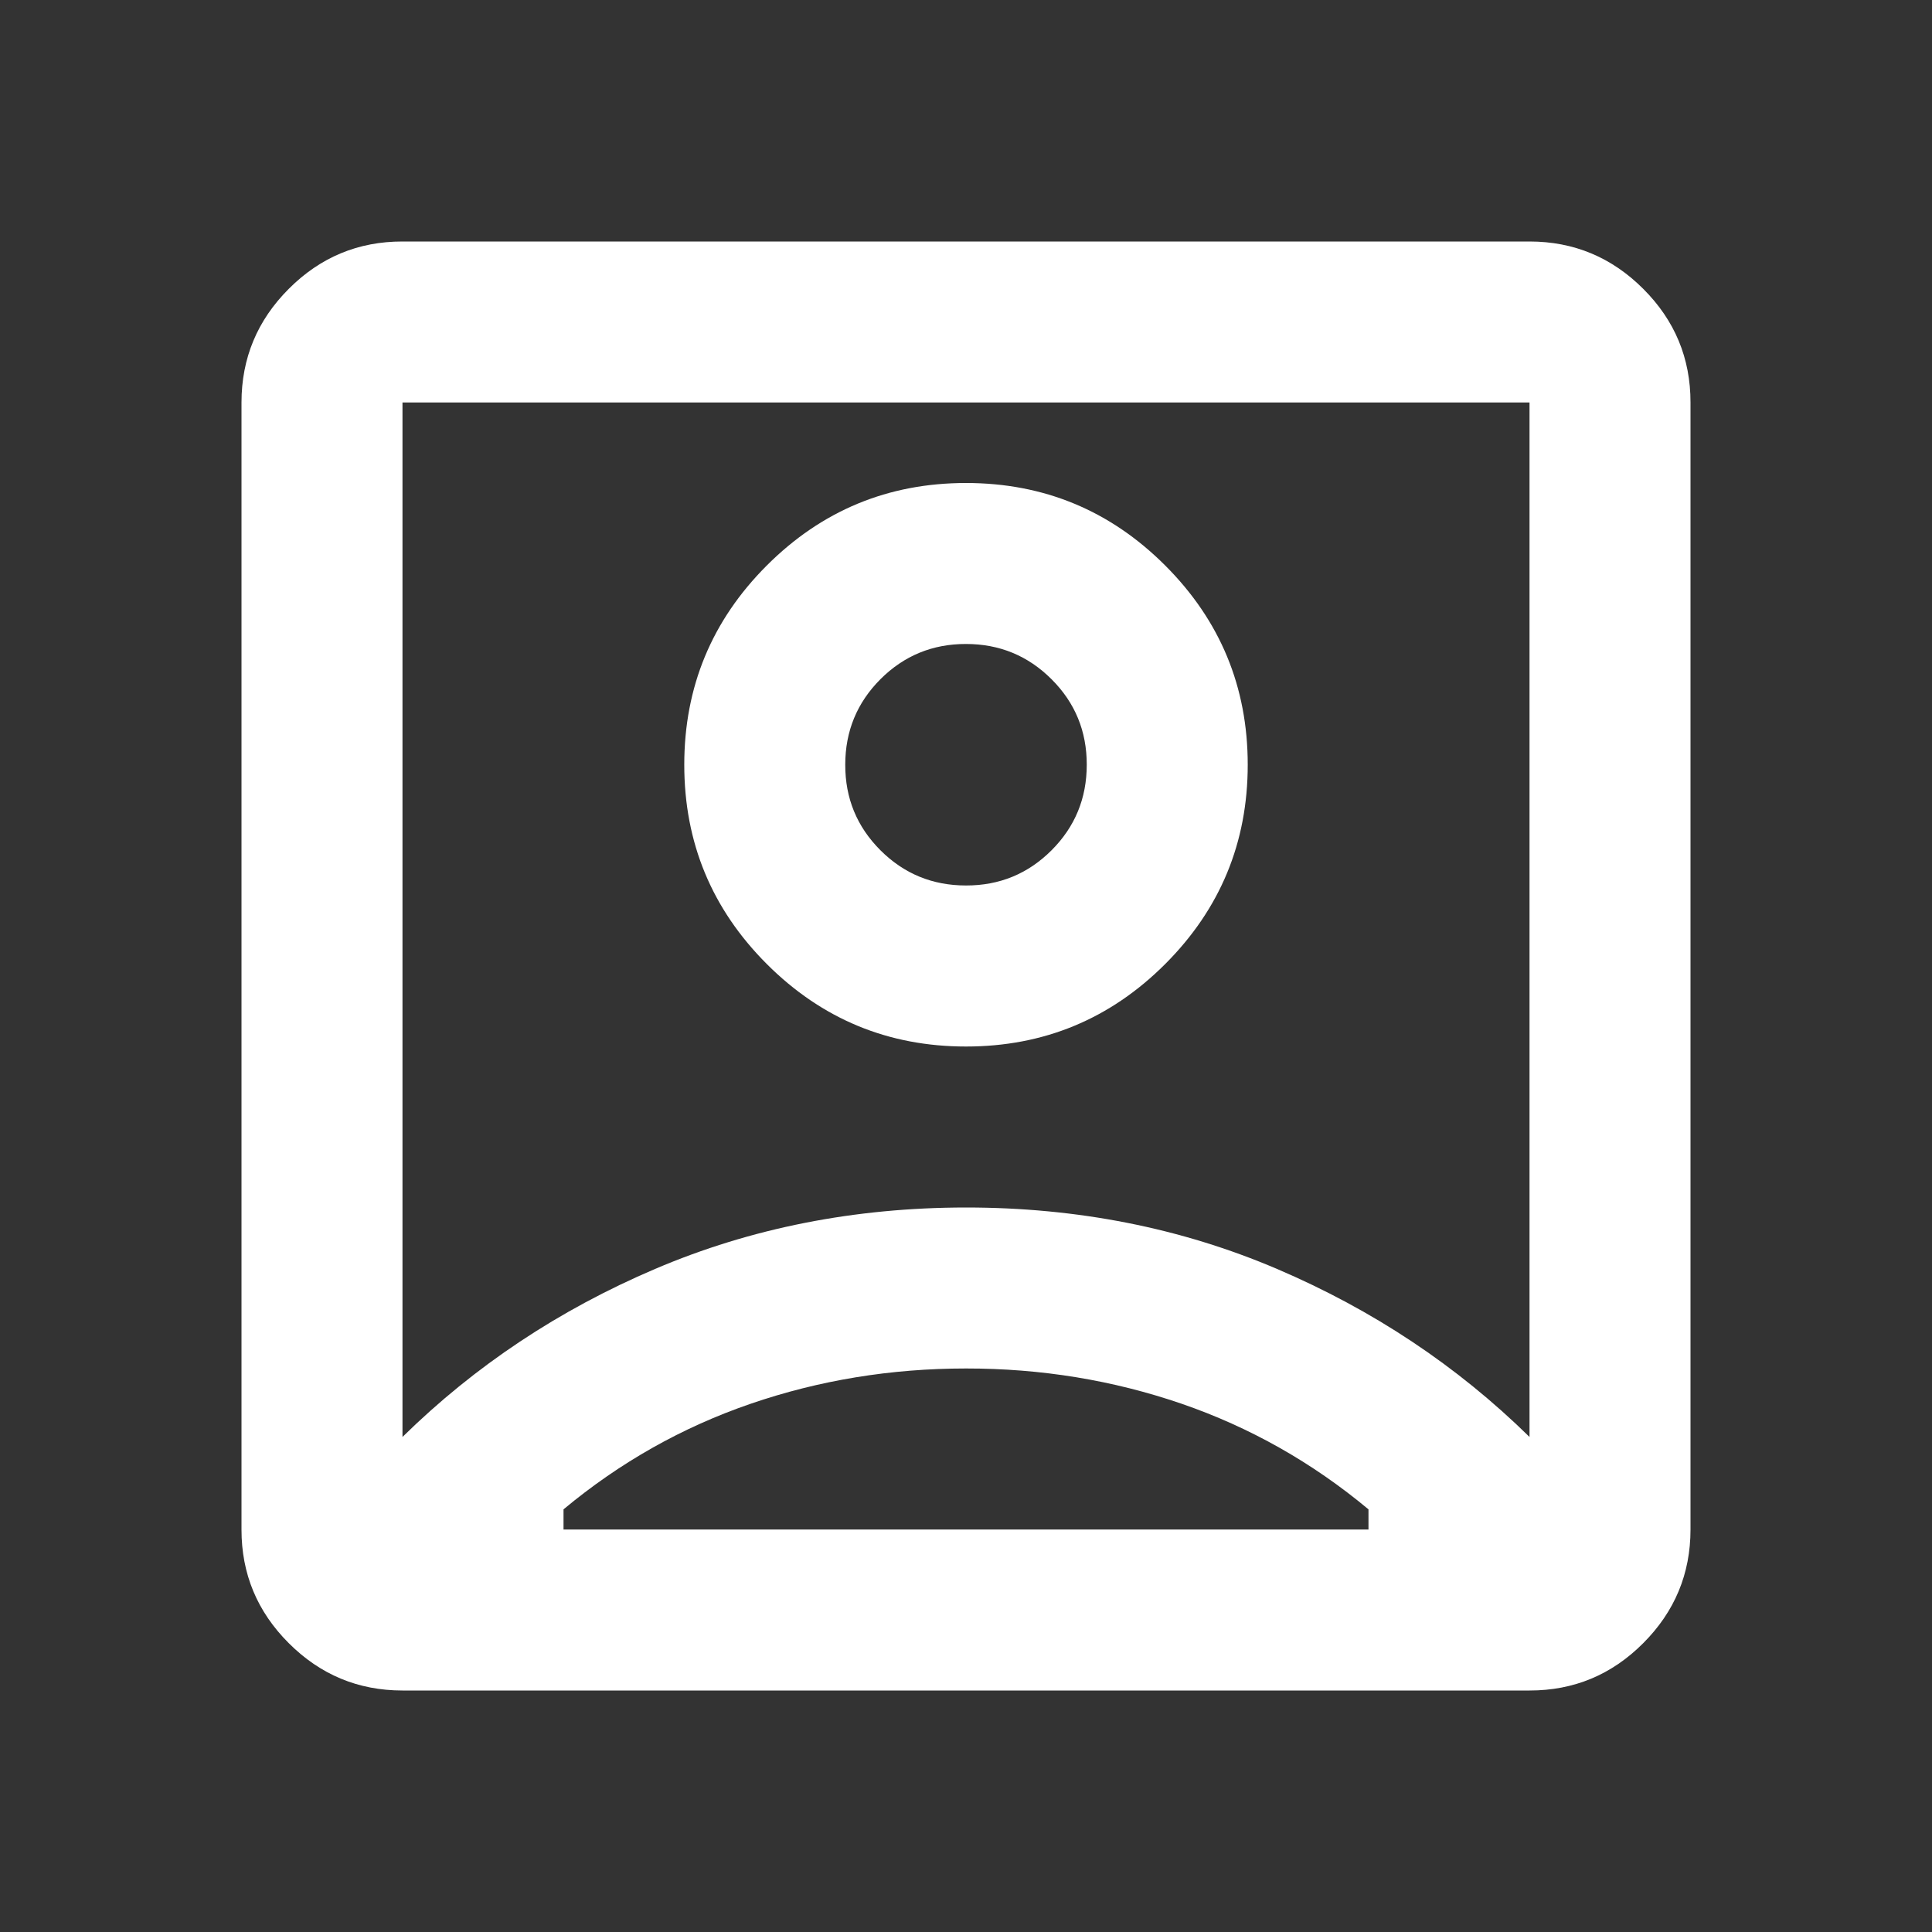 <svg width="34" height="34" viewBox="0 0 34 34" fill="none" xmlns="http://www.w3.org/2000/svg">
  <rect x="0" y="0" width="34" height="34" fill="#333333" stroke="none"/>
  <path d="M7.083 25.288C8.358 24.036 9.84 23.051 11.529 22.331C13.217 21.611 15.041 21.251 17 21.25C18.96 21.25 20.784 21.61 22.473 22.331C24.161 23.052 25.643 24.037 26.917 25.288V7.083H7.083V25.288ZM17 18.417C18.369 18.417 19.538 17.933 20.506 16.965C21.474 15.996 21.958 14.828 21.958 13.458C21.958 12.089 21.474 10.92 20.506 9.952C19.538 8.984 18.369 8.5 17 8.5C15.631 8.5 14.462 8.984 13.494 9.952C12.526 10.92 12.042 12.089 12.042 13.458C12.042 14.828 12.526 15.996 13.494 16.965C14.462 17.933 15.631 18.417 17 18.417ZM7.083 29.75C6.304 29.75 5.637 29.472 5.082 28.917C4.526 28.362 4.249 27.695 4.25 26.917V7.083C4.25 6.304 4.528 5.637 5.083 5.082C5.638 4.526 6.305 4.249 7.083 4.25H26.917C27.696 4.25 28.363 4.528 28.918 5.083C29.474 5.638 29.751 6.305 29.75 7.083V26.917C29.75 27.696 29.472 28.363 28.917 28.918C28.362 29.474 27.695 29.751 26.917 29.75H7.083ZM9.917 26.917H24.083V26.562C23.092 25.736 21.994 25.116 20.79 24.702C19.585 24.289 18.322 24.082 17 24.083C15.678 24.083 14.415 24.29 13.21 24.704C12.006 25.117 10.908 25.737 9.917 26.562V26.917ZM17 15.583C16.41 15.583 15.908 15.377 15.494 14.963C15.08 14.549 14.874 14.048 14.875 13.458C14.875 12.868 15.082 12.366 15.495 11.952C15.909 11.539 16.411 11.332 17 11.333C17.59 11.333 18.092 11.54 18.506 11.954C18.92 12.367 19.126 12.869 19.125 13.458C19.125 14.049 18.918 14.551 18.505 14.964C18.091 15.378 17.589 15.584 17 15.583Z" fill="white"/>
</svg>
